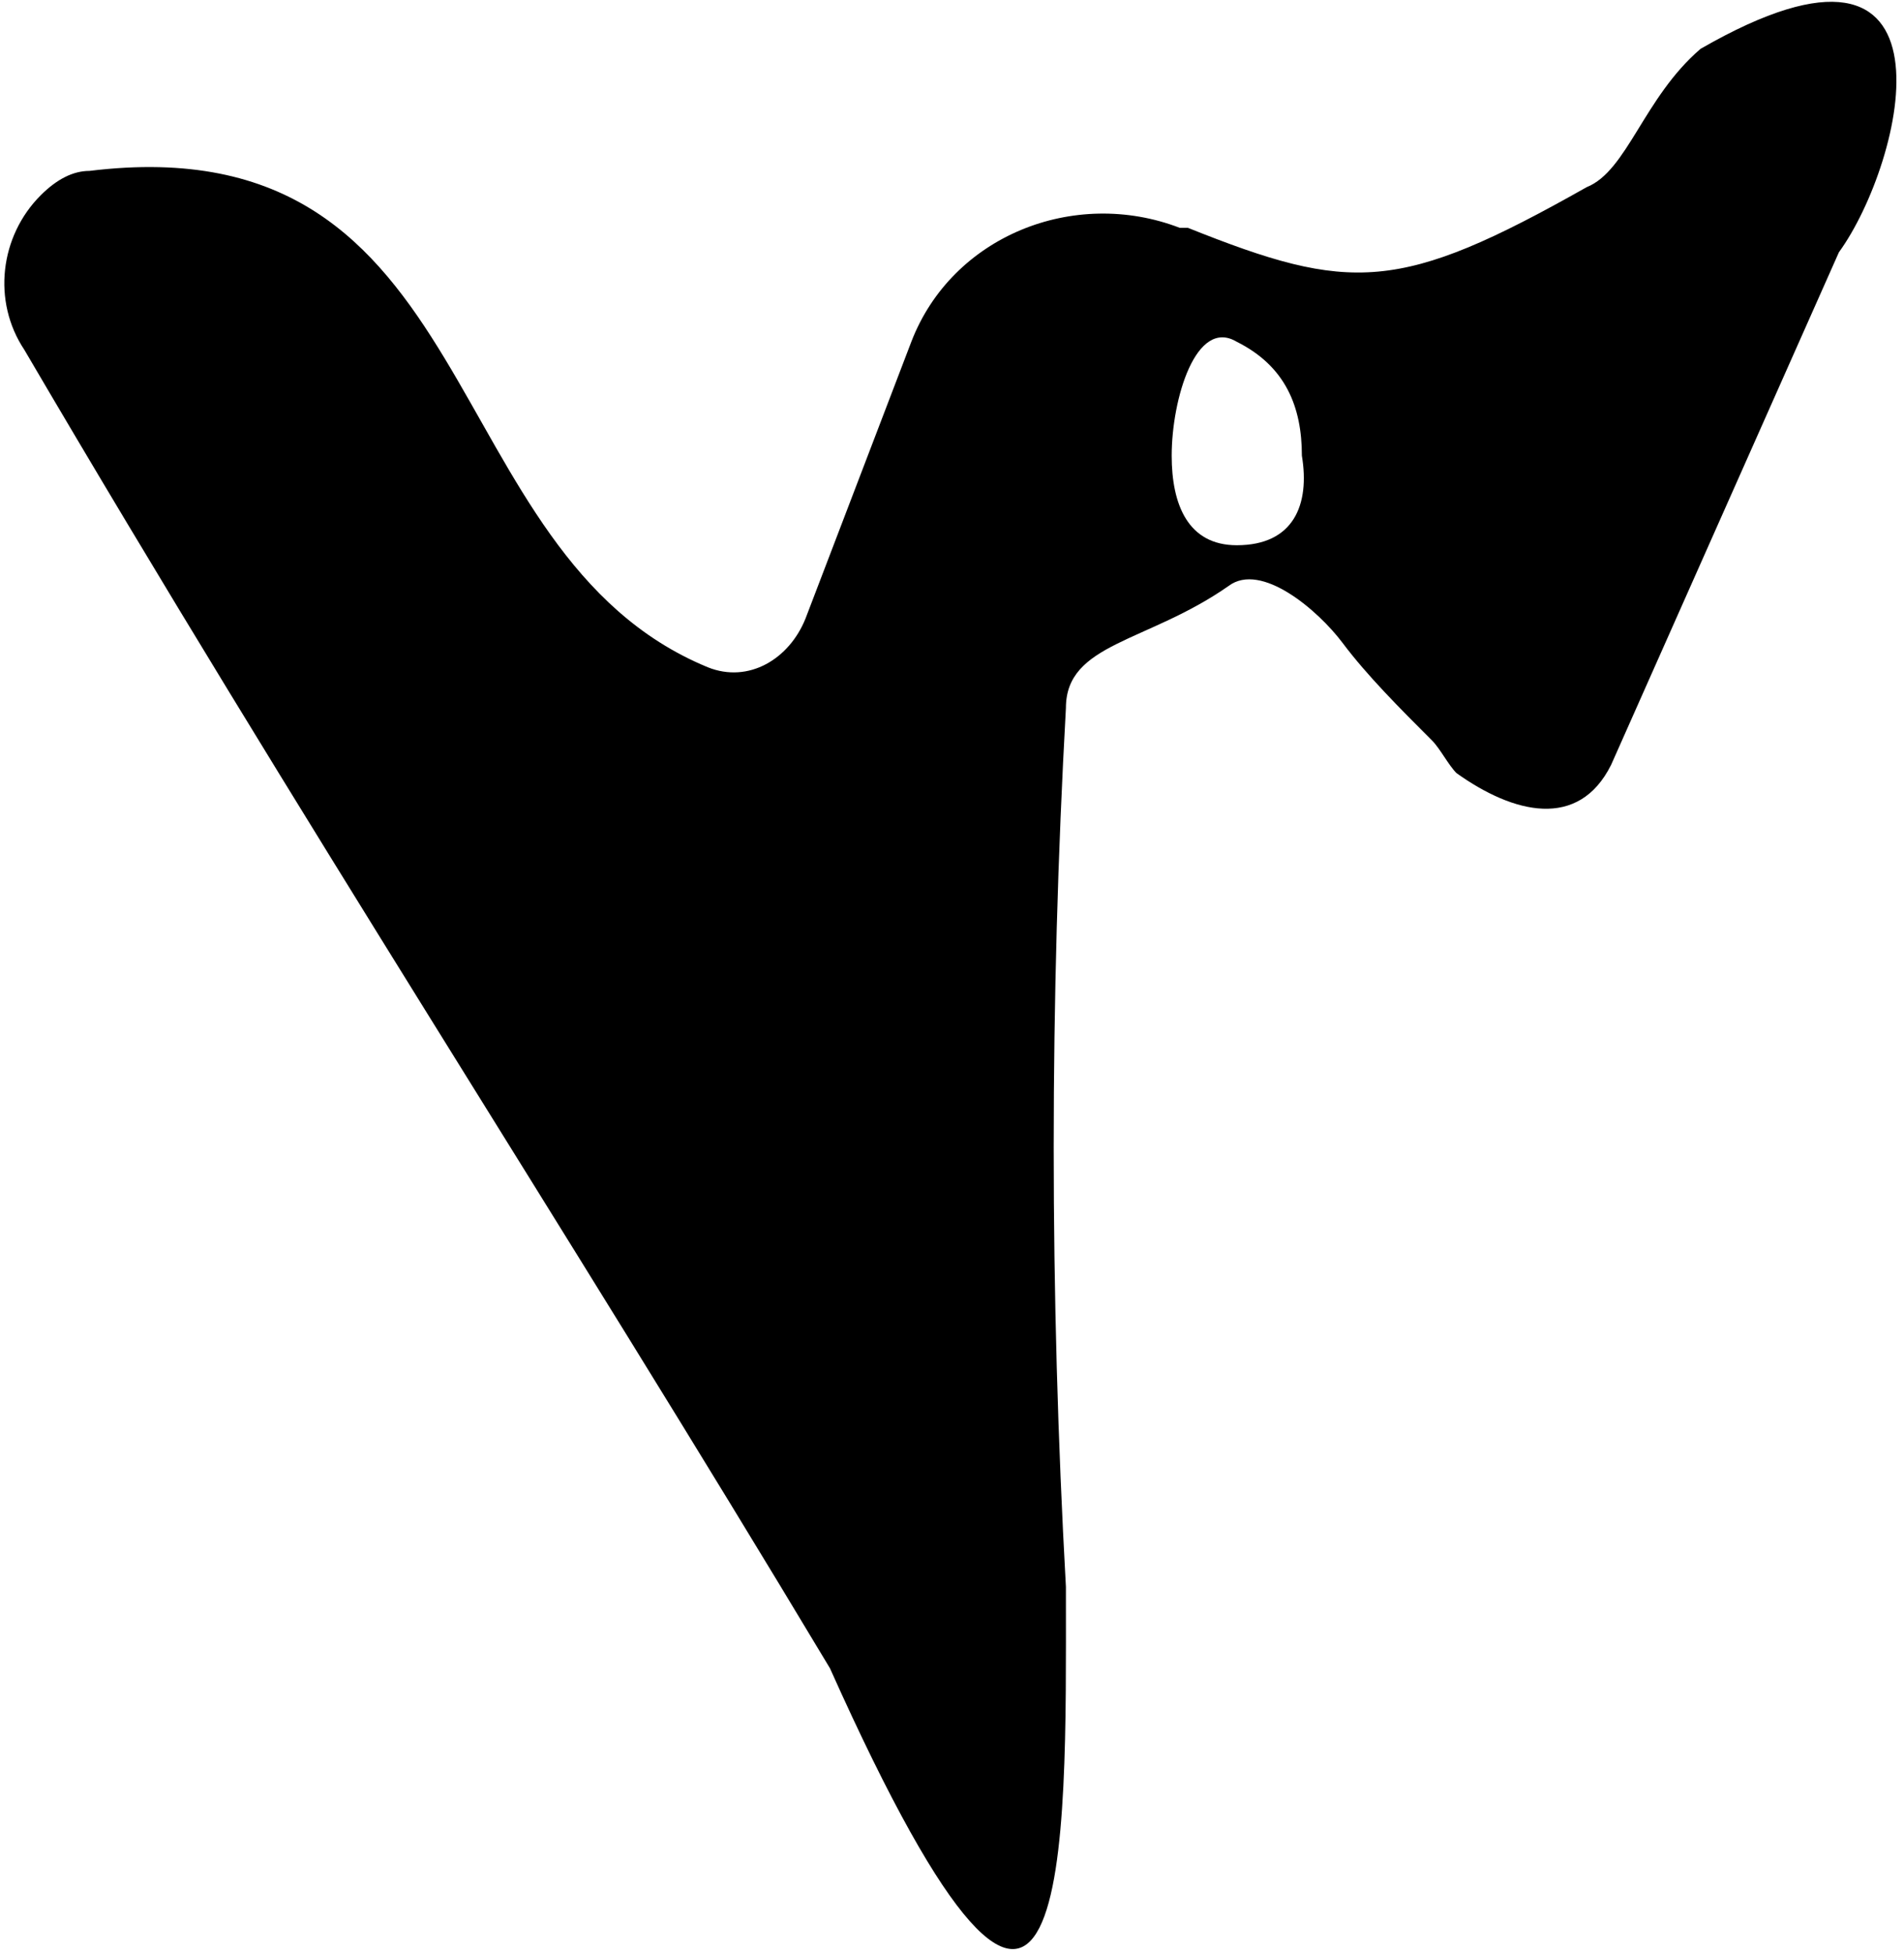 <svg version="1.1" id="Layer_1" xmlns="http://www.w3.org/2000/svg" xmlns:xlink="http://www.w3.org/1999/xlink" x="0px" y="0px"
	 viewBox="0 0 23.4 24" style="enable-background:new 0 0 23.4 24;" xml:space="preserve">
<title>favicon</title>
<path d="M20.9,0.6c-0.7,0.6-0.9,1.5-1.4,1.7c-2.3,1.3-2.9,1.3-4.9,0.5c0,0,0,0-0.1,0c-1.3-0.5-2.8,0.1-3.3,1.4L9.9,7.6
	C9.7,8.1,9.2,8.4,8.7,8.2C5.3,6.8,6,1.5,1.1,2.1c-0.2,0-0.4,0.1-0.6,0.3C0,2.9-0.1,3.7,0.3,4.3c3.4,5.8,6.6,10.7,9.9,16.2
	c3,6.7,2.9,2.1,2.9-0.9v-0.1c-0.2-3.6-0.2-7.2,0-10.8c0-0.8,1-0.8,2-1.5c0.4-0.3,1.1,0.3,1.4,0.7c0.3,0.4,0.7,0.8,1.1,1.2
	c0.1,0.1,0.2,0.3,0.3,0.4c0.7,0.5,1.5,0.7,1.9-0.1l2.8-6.3C23.4,2,24.2-1.3,20.9,0.6z M15.2,6.7c-0.6,0-0.8-0.5-0.8-1.1
	c0-0.7,0.3-1.7,0.8-1.4c0.6,0.3,0.8,0.8,0.8,1.4C16.1,6.2,15.9,6.7,15.2,6.7z"/>
</svg>
